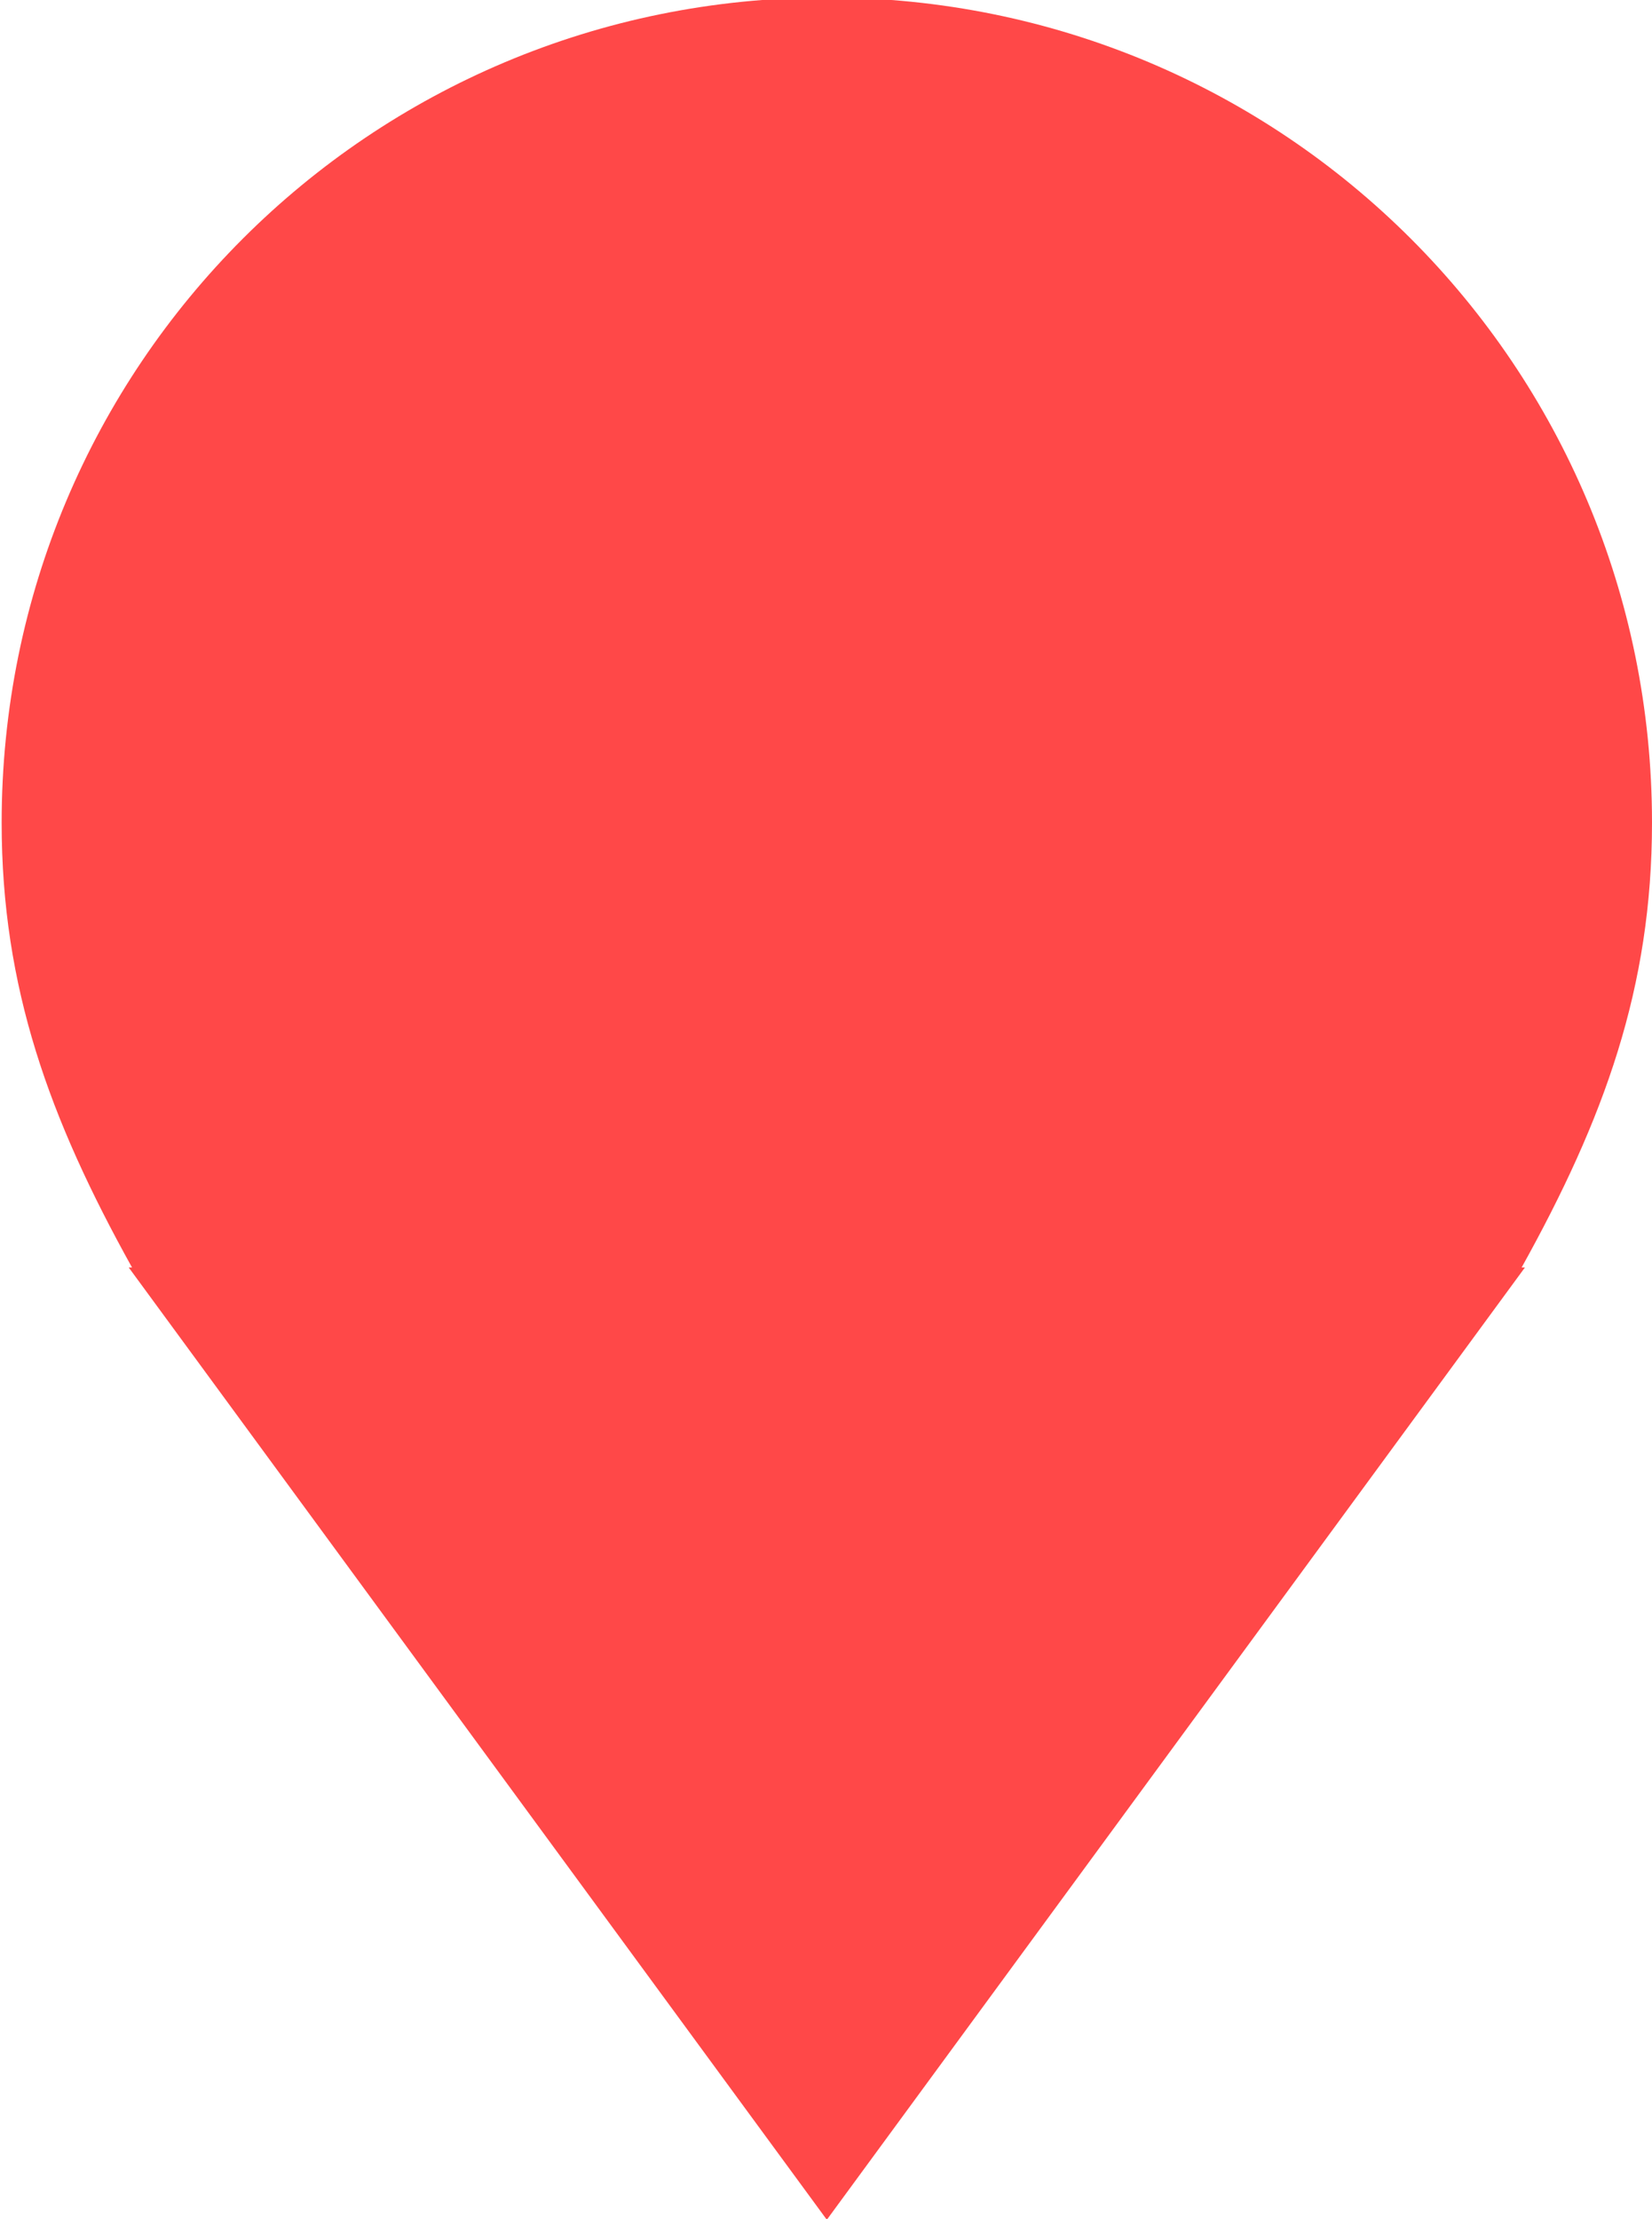 <?xml version="1.0" encoding="utf-8"?>
<!-- Generator: Adobe Illustrator 18.1.0, SVG Export Plug-In . SVG Version: 6.00 Build 0)  -->
<svg version="1.1" id="Layer_1" xmlns="http://www.w3.org/2000/svg" xmlns:xlink="http://www.w3.org/1999/xlink" x="0px" y="0px"
	 viewBox="0 0 200.2 268.9" enable-background="new 0 0 200.2 268.9" xml:space="preserve">
<g>
	<path fill="#FF4848" d="M200.2,99.7c0-55.4-44.6-100-100-100c-55.4,0-100,44.6-100,100c0,20,5.8,35.9,15.8,53.9h-0.4L100.2,269
		l84.6-115.4h-0.4C194.4,135.6,200.2,119.7,200.2,99.7z"/>

</g>
</svg>
